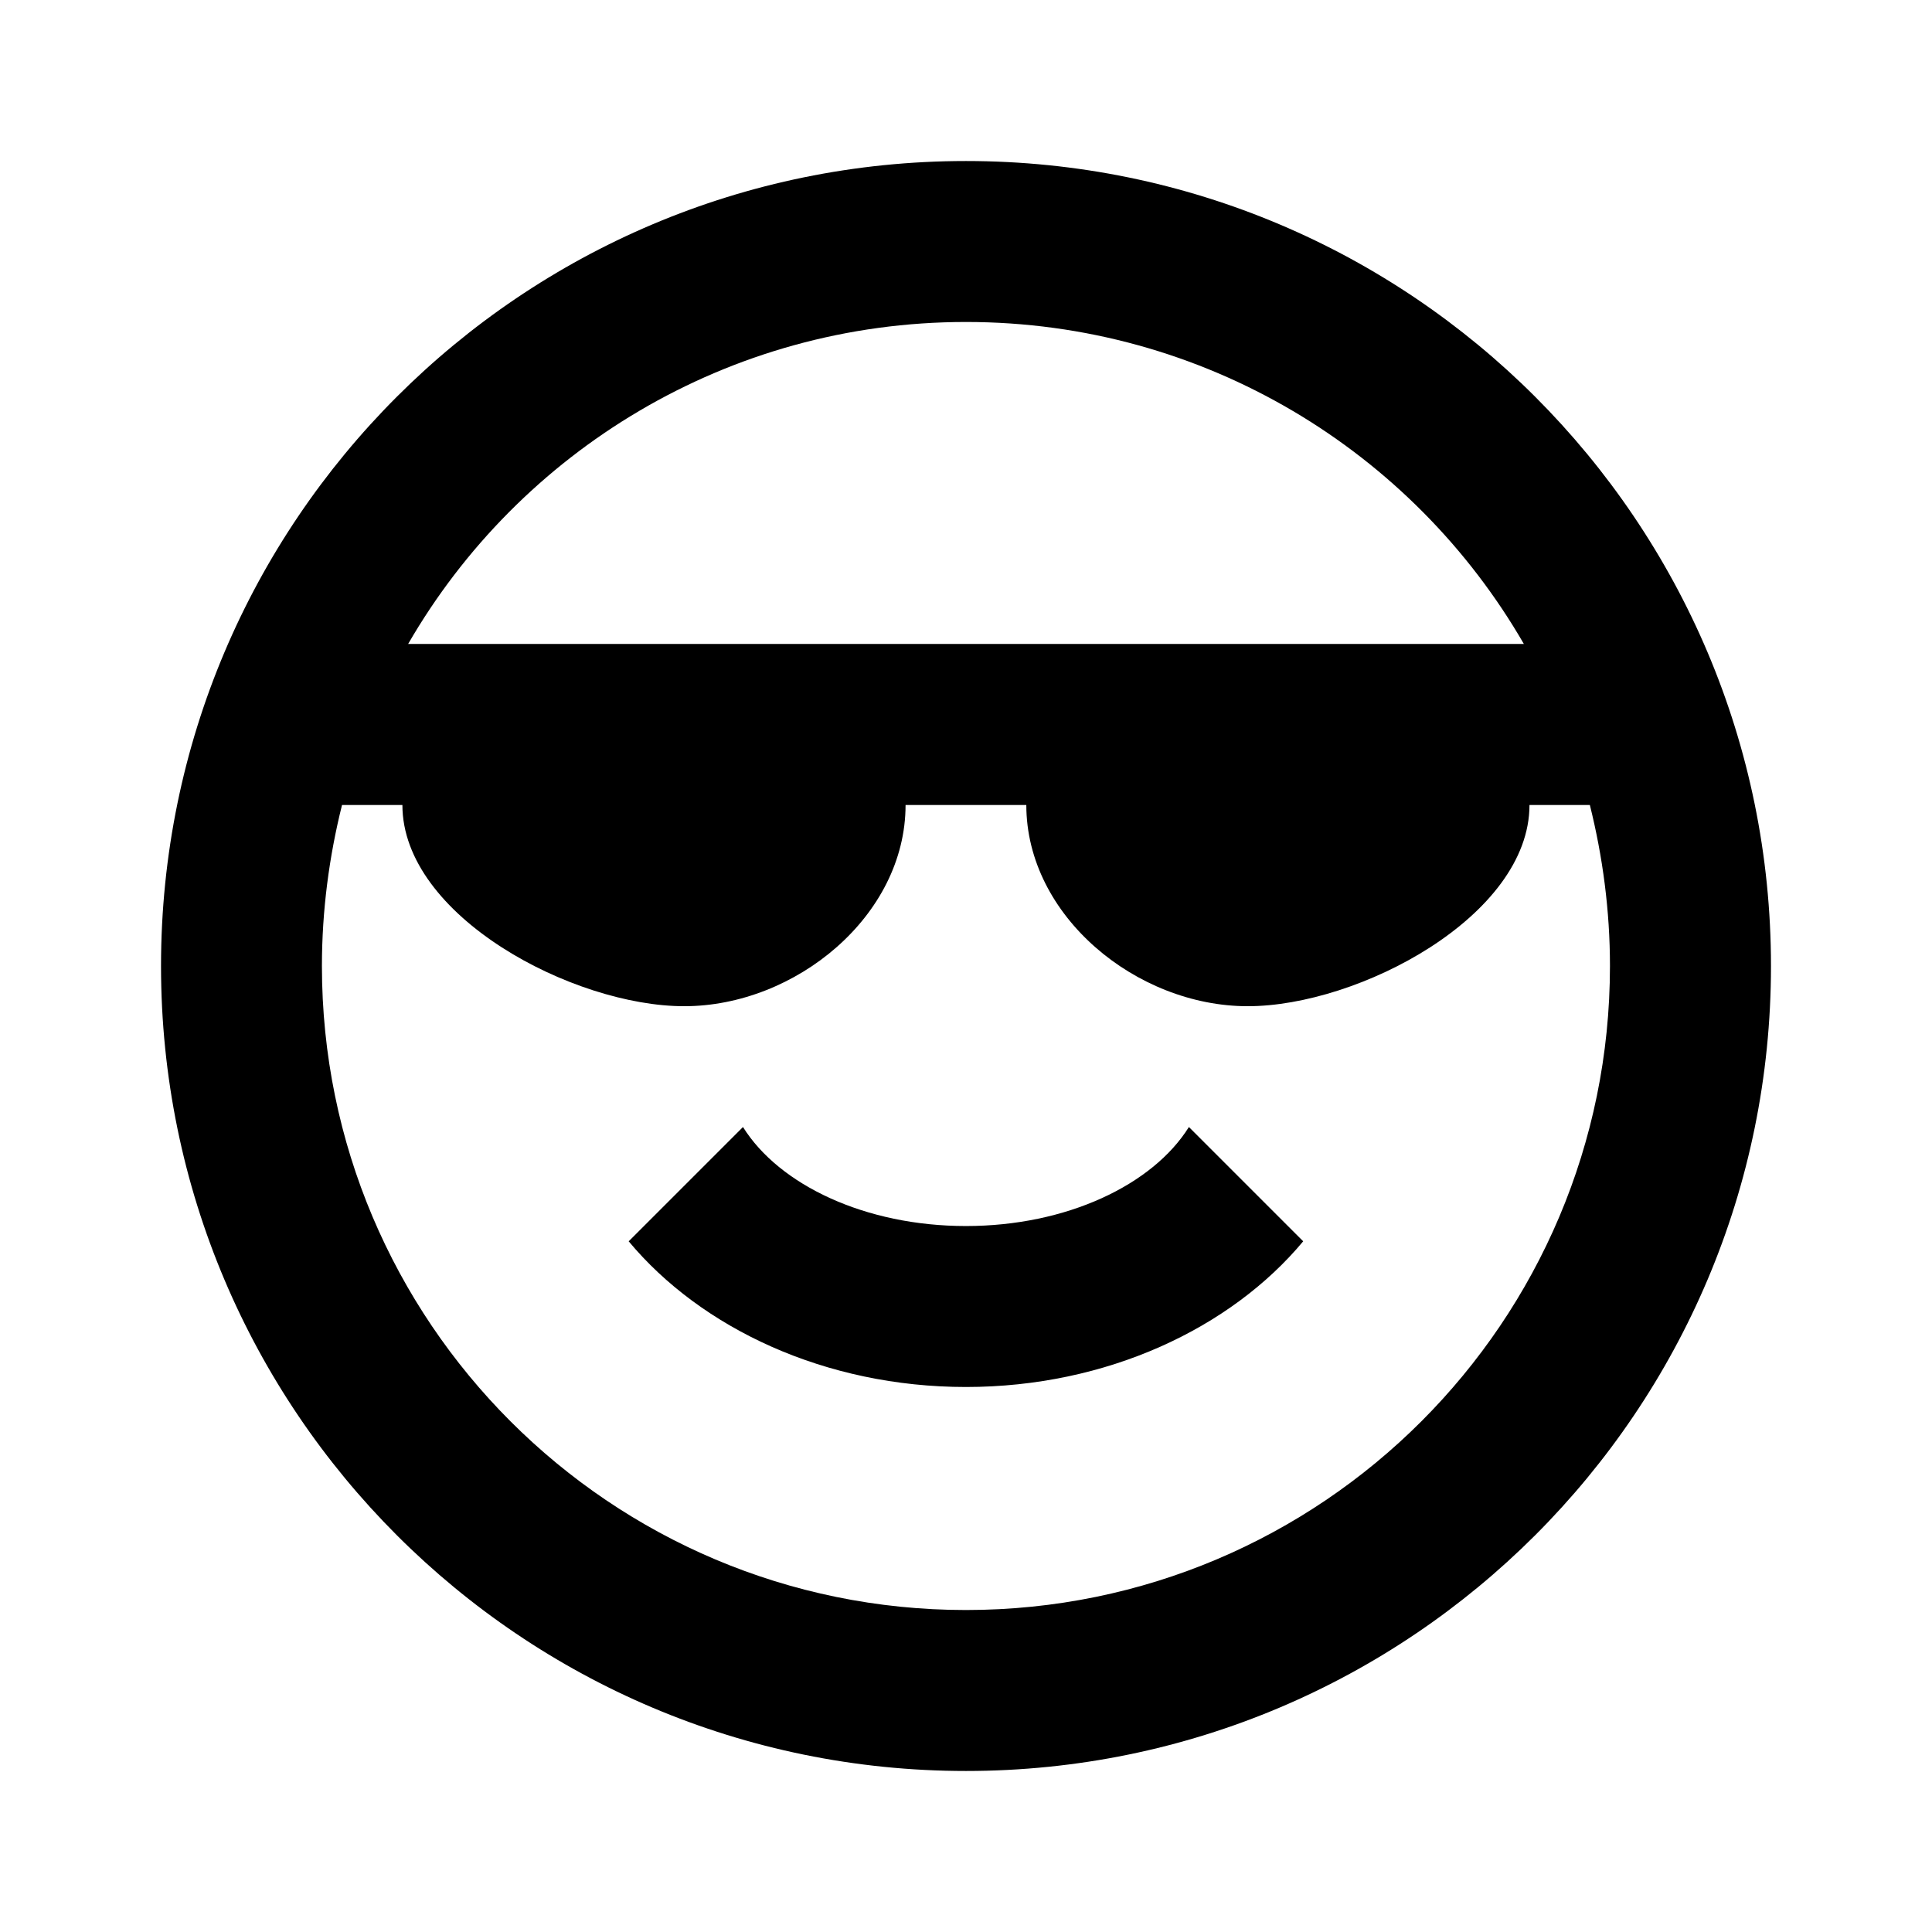 <!-- Generated by IcoMoon.io -->
<svg version="1.1" xmlns="http://www.w3.org/2000/svg" width="32" height="32" viewBox="0 0 32 32">
<title>emoticon-cool</title>
<path d="M25.333 13.333c0 1.84-2.827 3.333-4.667 3.333s-3.667-1.493-3.667-3.333h-2c0 1.84-1.827 3.333-3.667 3.333s-4.667-1.493-4.667-3.333h-1c-0.213 0.853-0.333 1.747-0.333 2.667 0 5.891 4.776 10.667 10.667 10.667v0c5.891 0 10.667-4.776 10.667-10.667v0c0-0.92-0.12-1.813-0.333-2.667h-1M16 5.333c-3.947 0-7.4 2.147-9.24 5.333h18.48c-1.84-3.187-5.293-5.333-9.24-5.333M29.333 16c0 7.364-5.97 13.333-13.333 13.333v0c-7.364 0-13.333-5.97-13.333-13.333v0c0-7.364 5.97-13.333 13.333-13.333v0c7.364 0 13.333 5.97 13.333 13.333v0M16 22.973c-2.333 0-4.387-0.973-5.587-2.413l1.893-1.893c0.6 0.96 2.027 1.64 3.693 1.64s3.093-0.68 3.693-1.64l1.893 1.893c-1.2 1.44-3.253 2.413-5.587 2.413z"></path>
</svg>
